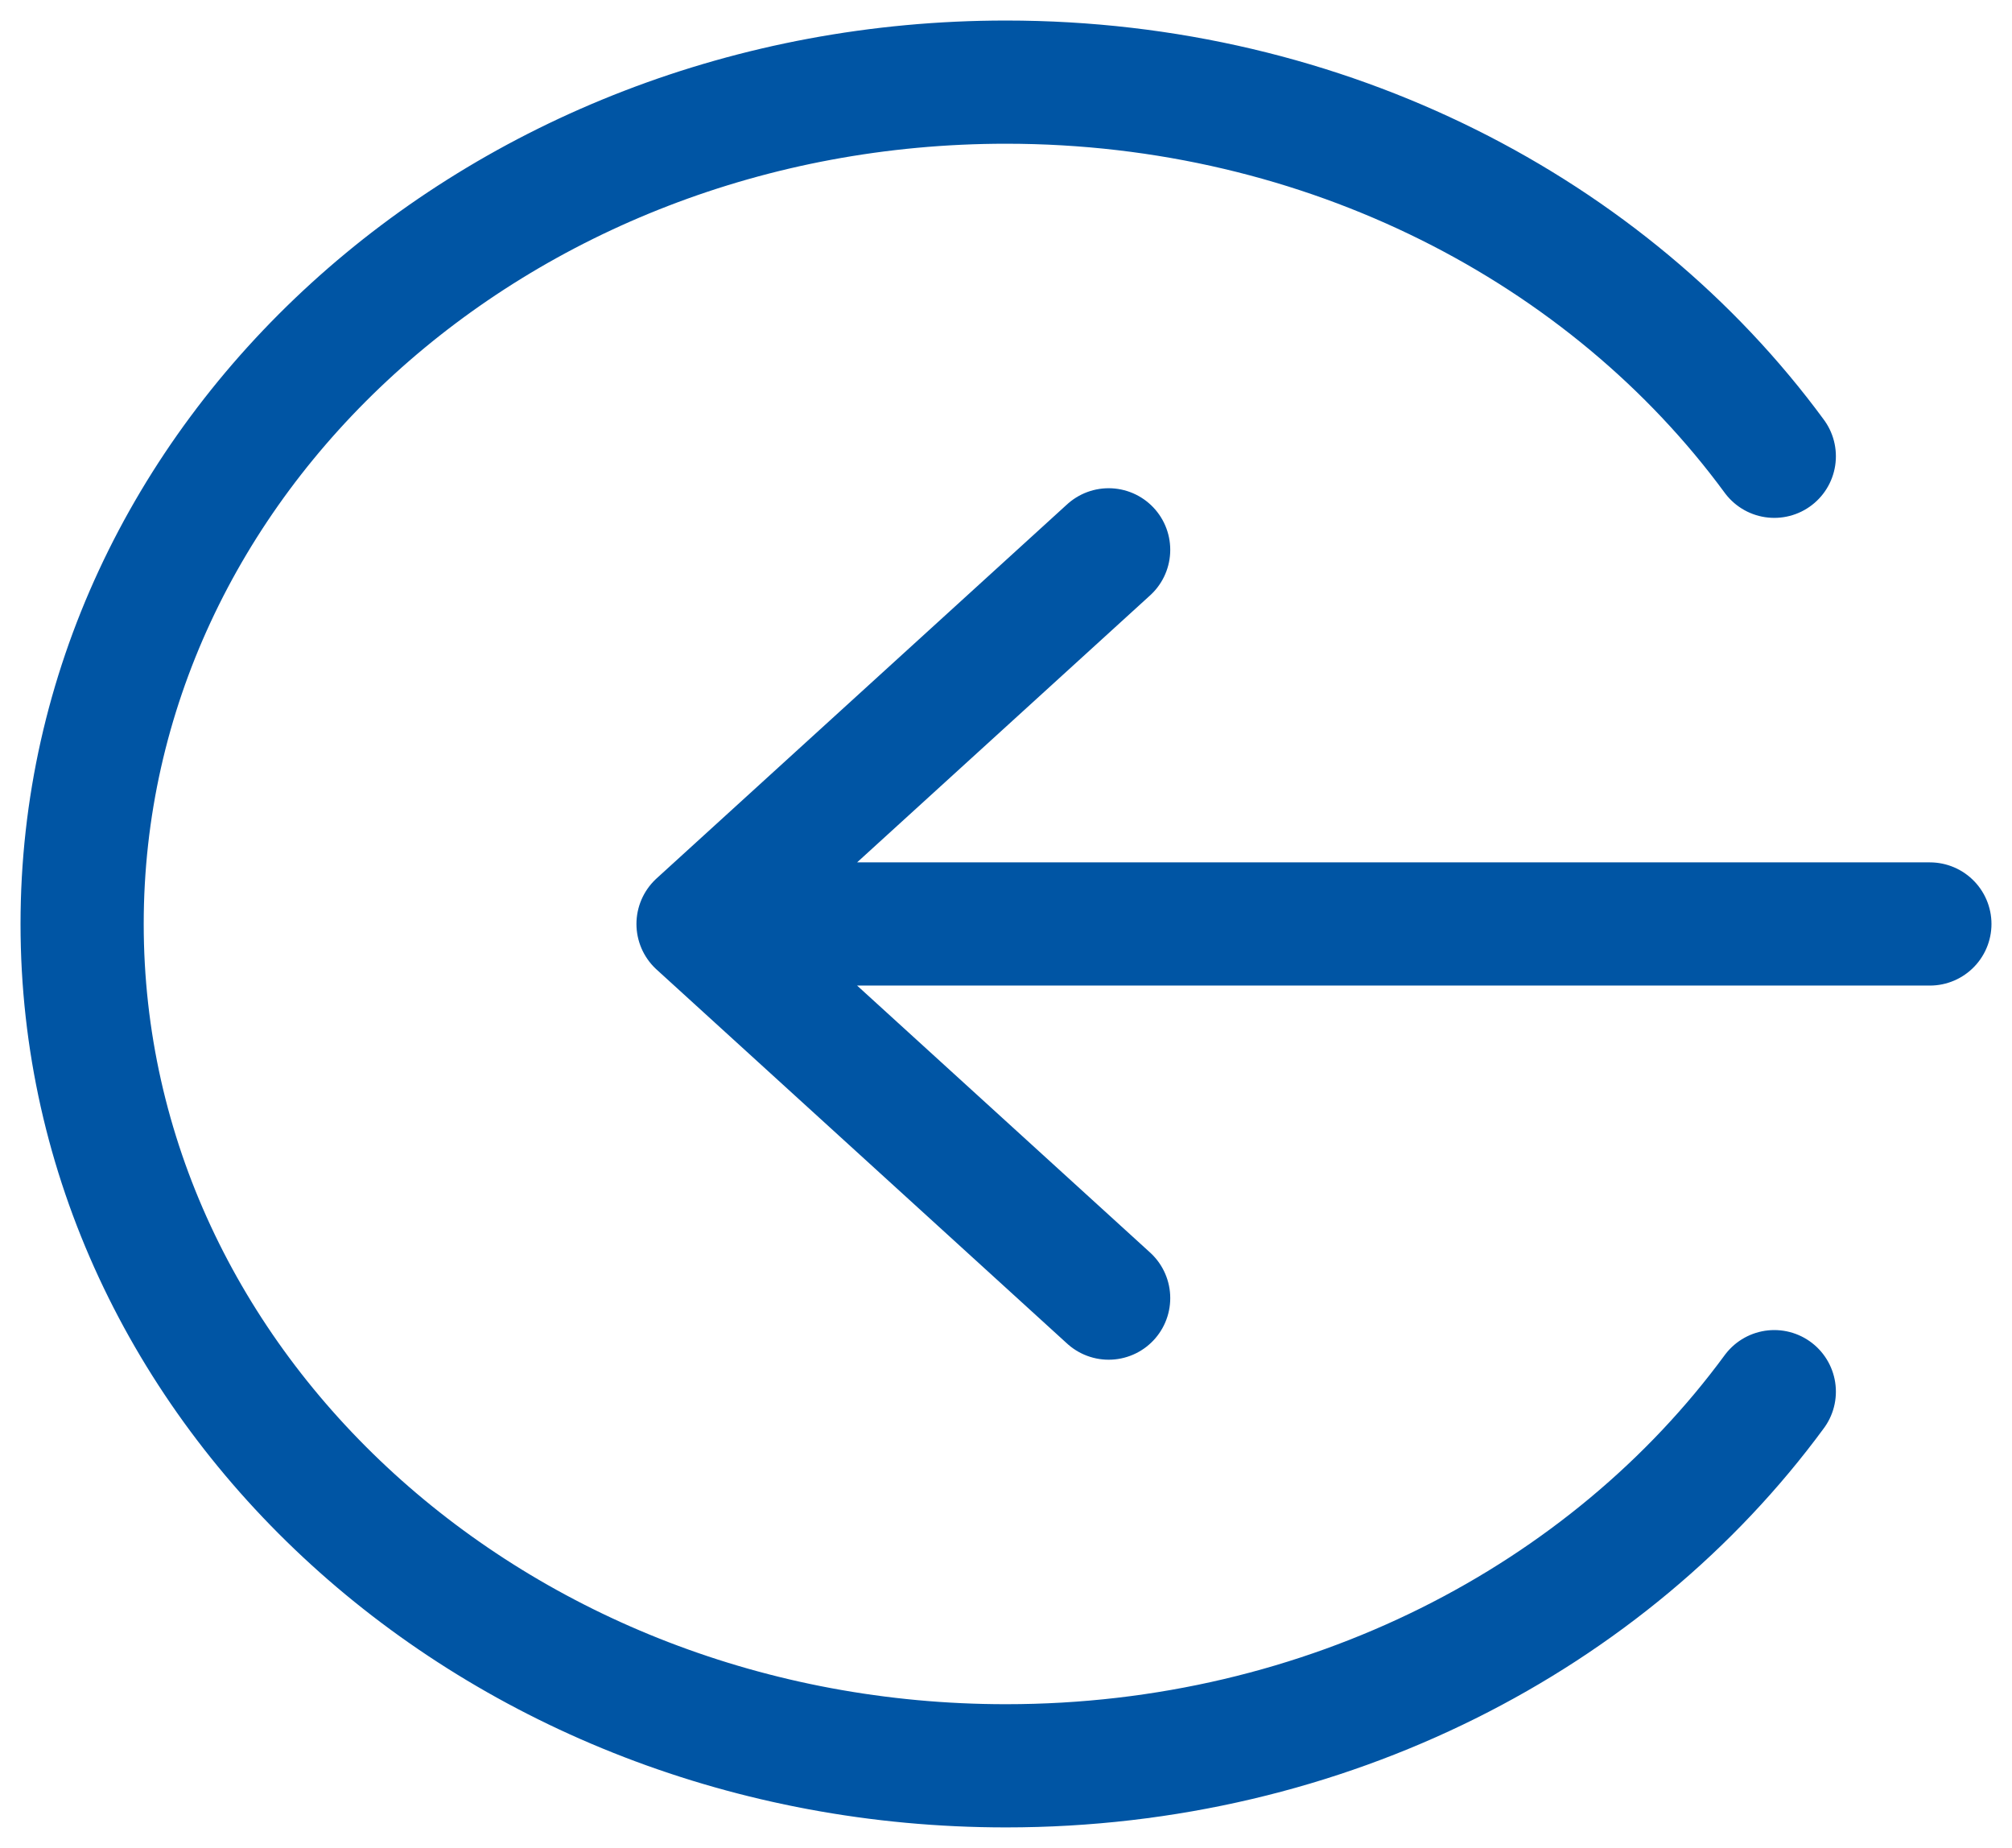 <svg width="49" height="45" viewBox="0 0 49 45" fill="none" xmlns="http://www.w3.org/2000/svg">
<path d="M27 13.389L17 22.5M17 22.5L27 31.611M17 22.5H47M43.211 11.111C39.175 5.617 32.301 2 24.5 2C12.074 2 2 11.178 2 22.5C2 33.822 12.074 43 24.5 43C32.301 43 39.175 39.383 43.211 33.889" stroke="#0055A4" stroke-width="3" stroke-linecap="round" stroke-linejoin="round"/>
</svg>
